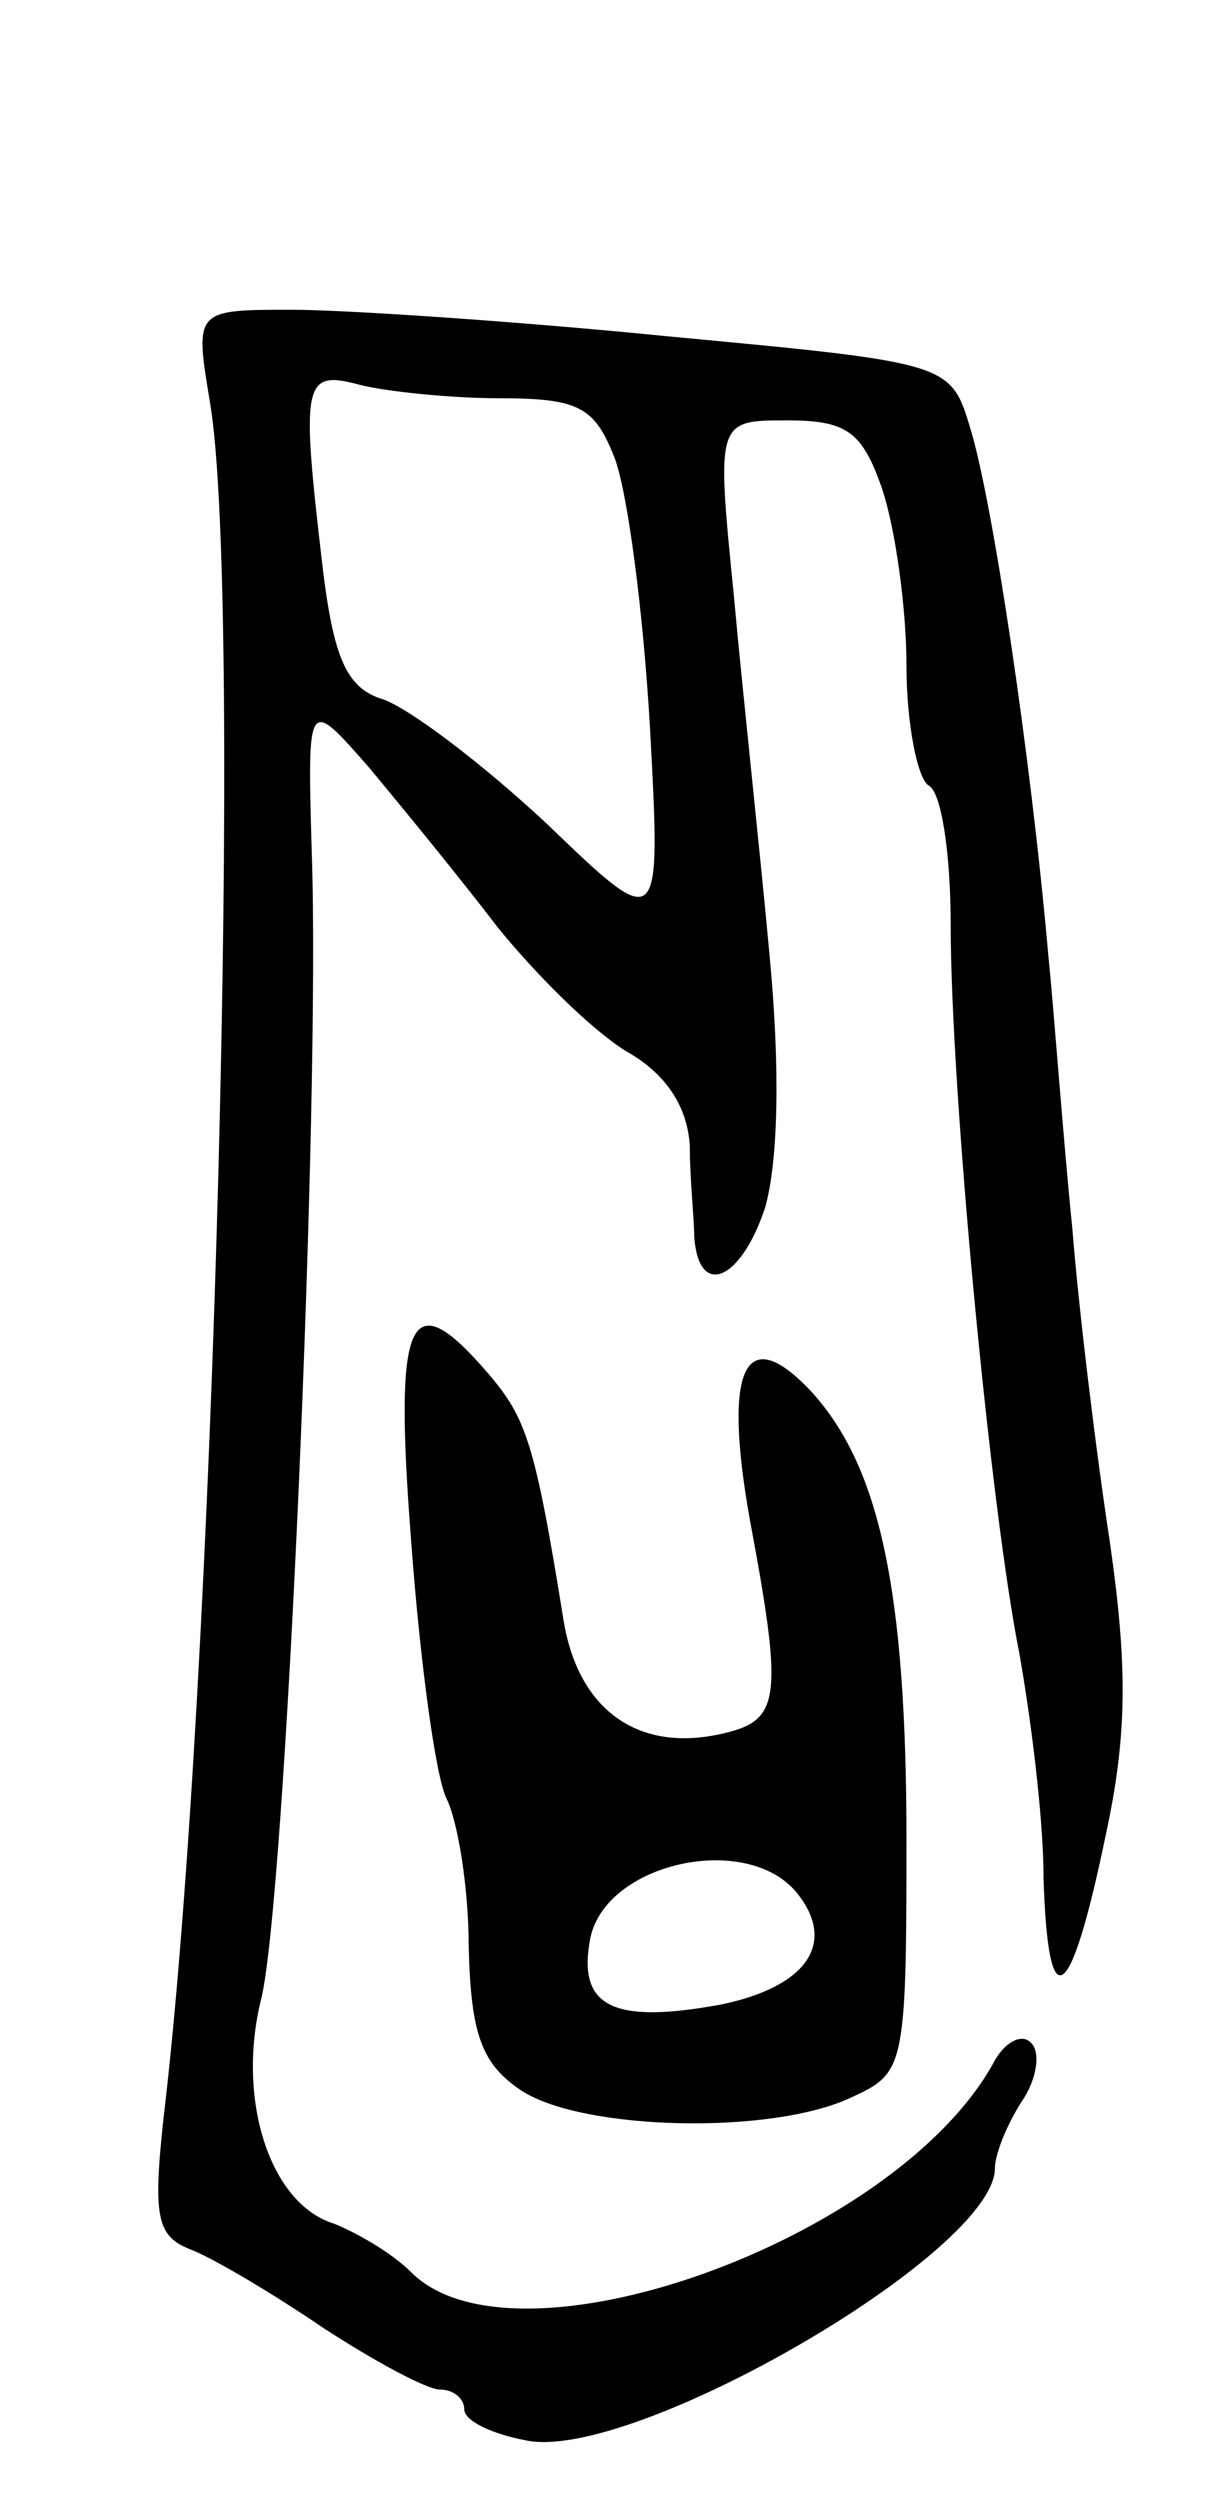 <svg version="1.0" xmlns="http://www.w3.org/2000/svg"
 width="55pt" height="113pt" viewBox="0 0 55 113"
 preserveAspectRatio="xMidYMid meet">
<g transform="translate(0,113) scale(0.1,-0.1)"
fill="#000000" stroke="none">
<path d="M95 948 c15 -89 2 -583 -21 -775 -5 -46 -3 -54 13 -60 10 -4 37 -20
59 -35 23 -15 47 -28 53 -28 6 0 11 -4 11 -9 0 -5 12 -11 28 -14 48 -10 212
85 212 123 0 6 5 19 12 30 7 10 9 23 4 27 -4 4 -12 0 -17 -10 -45 -80 -216
-141 -263 -94 -9 9 -25 18 -35 22 -29 9 -44 56 -33 101 11 42 27 404 23 519
-2 70 -2 70 26 38 15 -18 42 -51 58 -72 17 -21 42 -46 58 -56 18 -10 28 -25
29 -43 0 -15 2 -33 2 -41 2 -28 21 -20 32 13 6 21 7 63 2 115 -4 44 -12 117
-16 161 -8 80 -8 80 24 80 27 0 34 -5 43 -31 6 -18 11 -54 11 -80 0 -26 5 -51
10 -54 6 -3 10 -32 10 -63 0 -75 18 -264 31 -329 5 -28 11 -74 11 -102 2 -64
12 -58 28 19 10 46 10 77 2 133 -6 39 -14 104 -17 142 -4 39 -8 95 -11 125 -8
90 -25 203 -35 236 -9 30 -9 30 -137 42 -70 7 -147 12 -170 12 -44 0 -44 0
-37 -42z m131 2 c36 0 43 -4 52 -27 6 -16 13 -70 16 -122 5 -93 5 -93 -47 -43
-29 27 -62 52 -74 56 -16 5 -22 18 -27 59 -10 85 -9 90 17 83 12 -3 41 -6 63
-6z"/>
<path d="M186 433 c4 -54 11 -106 16 -116 5 -10 10 -40 10 -67 1 -40 6 -53 24
-65 28 -18 113 -20 149 -3 24 11 25 13 25 116 0 113 -12 169 -43 203 -30 32
-40 11 -28 -57 15 -80 14 -91 -10 -97 -39 -10 -67 9 -74 50 -13 81 -17 92 -34
112 -36 42 -43 27 -35 -76z m174 -158 c19 -23 5 -43 -34 -51 -49 -9 -65 -1
-59 30 7 34 70 48 93 21z"/>
</g>
</svg>
